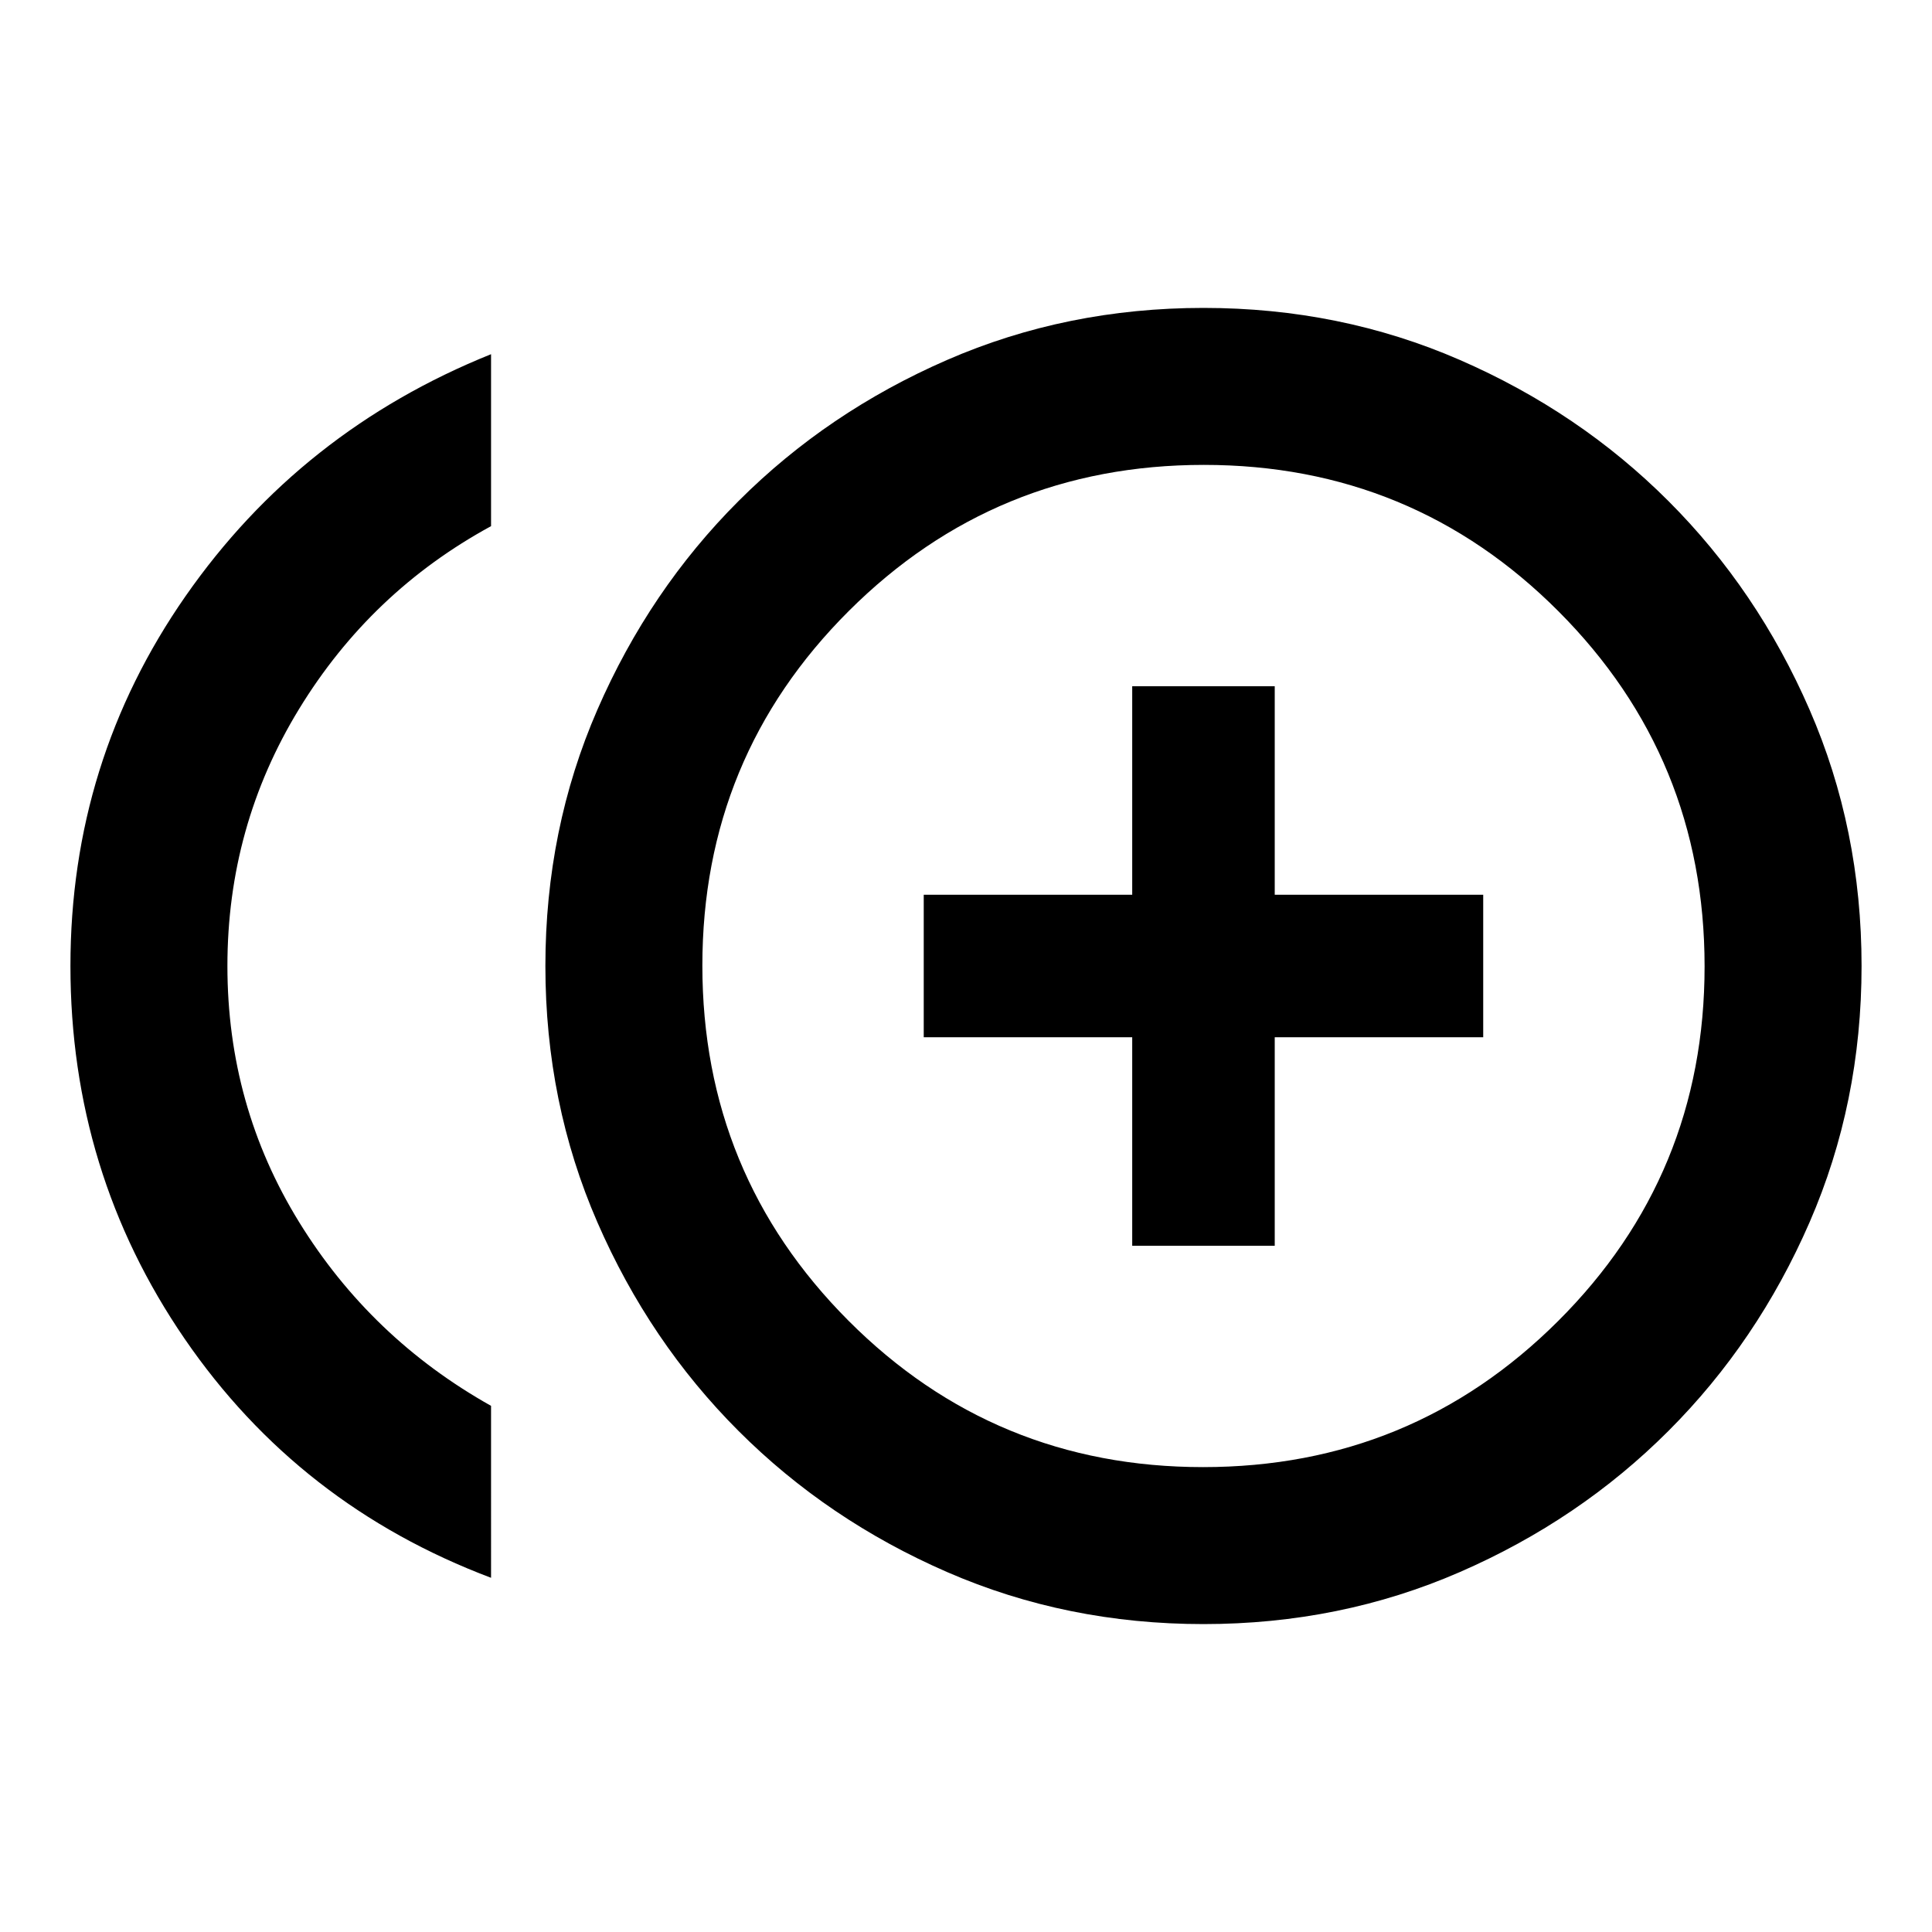 <svg xmlns="http://www.w3.org/2000/svg" height="20" viewBox="0 -960 960 960" width="20"><path d="M562.59-341h70.82v-103.59H737v-70.82H633.41V-619h-70.82v103.59H459v70.82h103.59V-341ZM244-176q-95.5-36-152.25-118.76T35-480q0-101.72 57.25-183.86Q149.5-746 244-784v85.44q-59.74 32.52-95.37 90.82Q113-549.44 113-479.99t35.63 127.24q35.63 57.79 95.37 91.31V-176Zm354 23q-68 0-127.38-25.85-59.39-25.85-103.65-70.12-44.27-44.26-70.12-103.65Q271-412 271-480t25.85-127.38q25.85-59.39 70.12-103.65 44.26-44.27 103.65-70.12Q530-807 598-807t127.38 25.85q59.39 25.85 103.65 70.12 44.27 44.26 70.12 103.65Q925-548 925-480t-25.85 127.38q-25.85 59.39-70.12 103.65-44.26 44.27-103.65 70.12Q666-153 598-153Zm0-327Zm-.18 249q103.64 0 176.41-72.59Q847-376.17 847-479.82q0-103.64-72.59-176.41Q701.83-729 598.18-729q-103.64 0-176.41 72.59Q349-583.83 349-480.18q0 103.64 72.59 176.41Q494.17-231 597.82-231Z"/></svg>